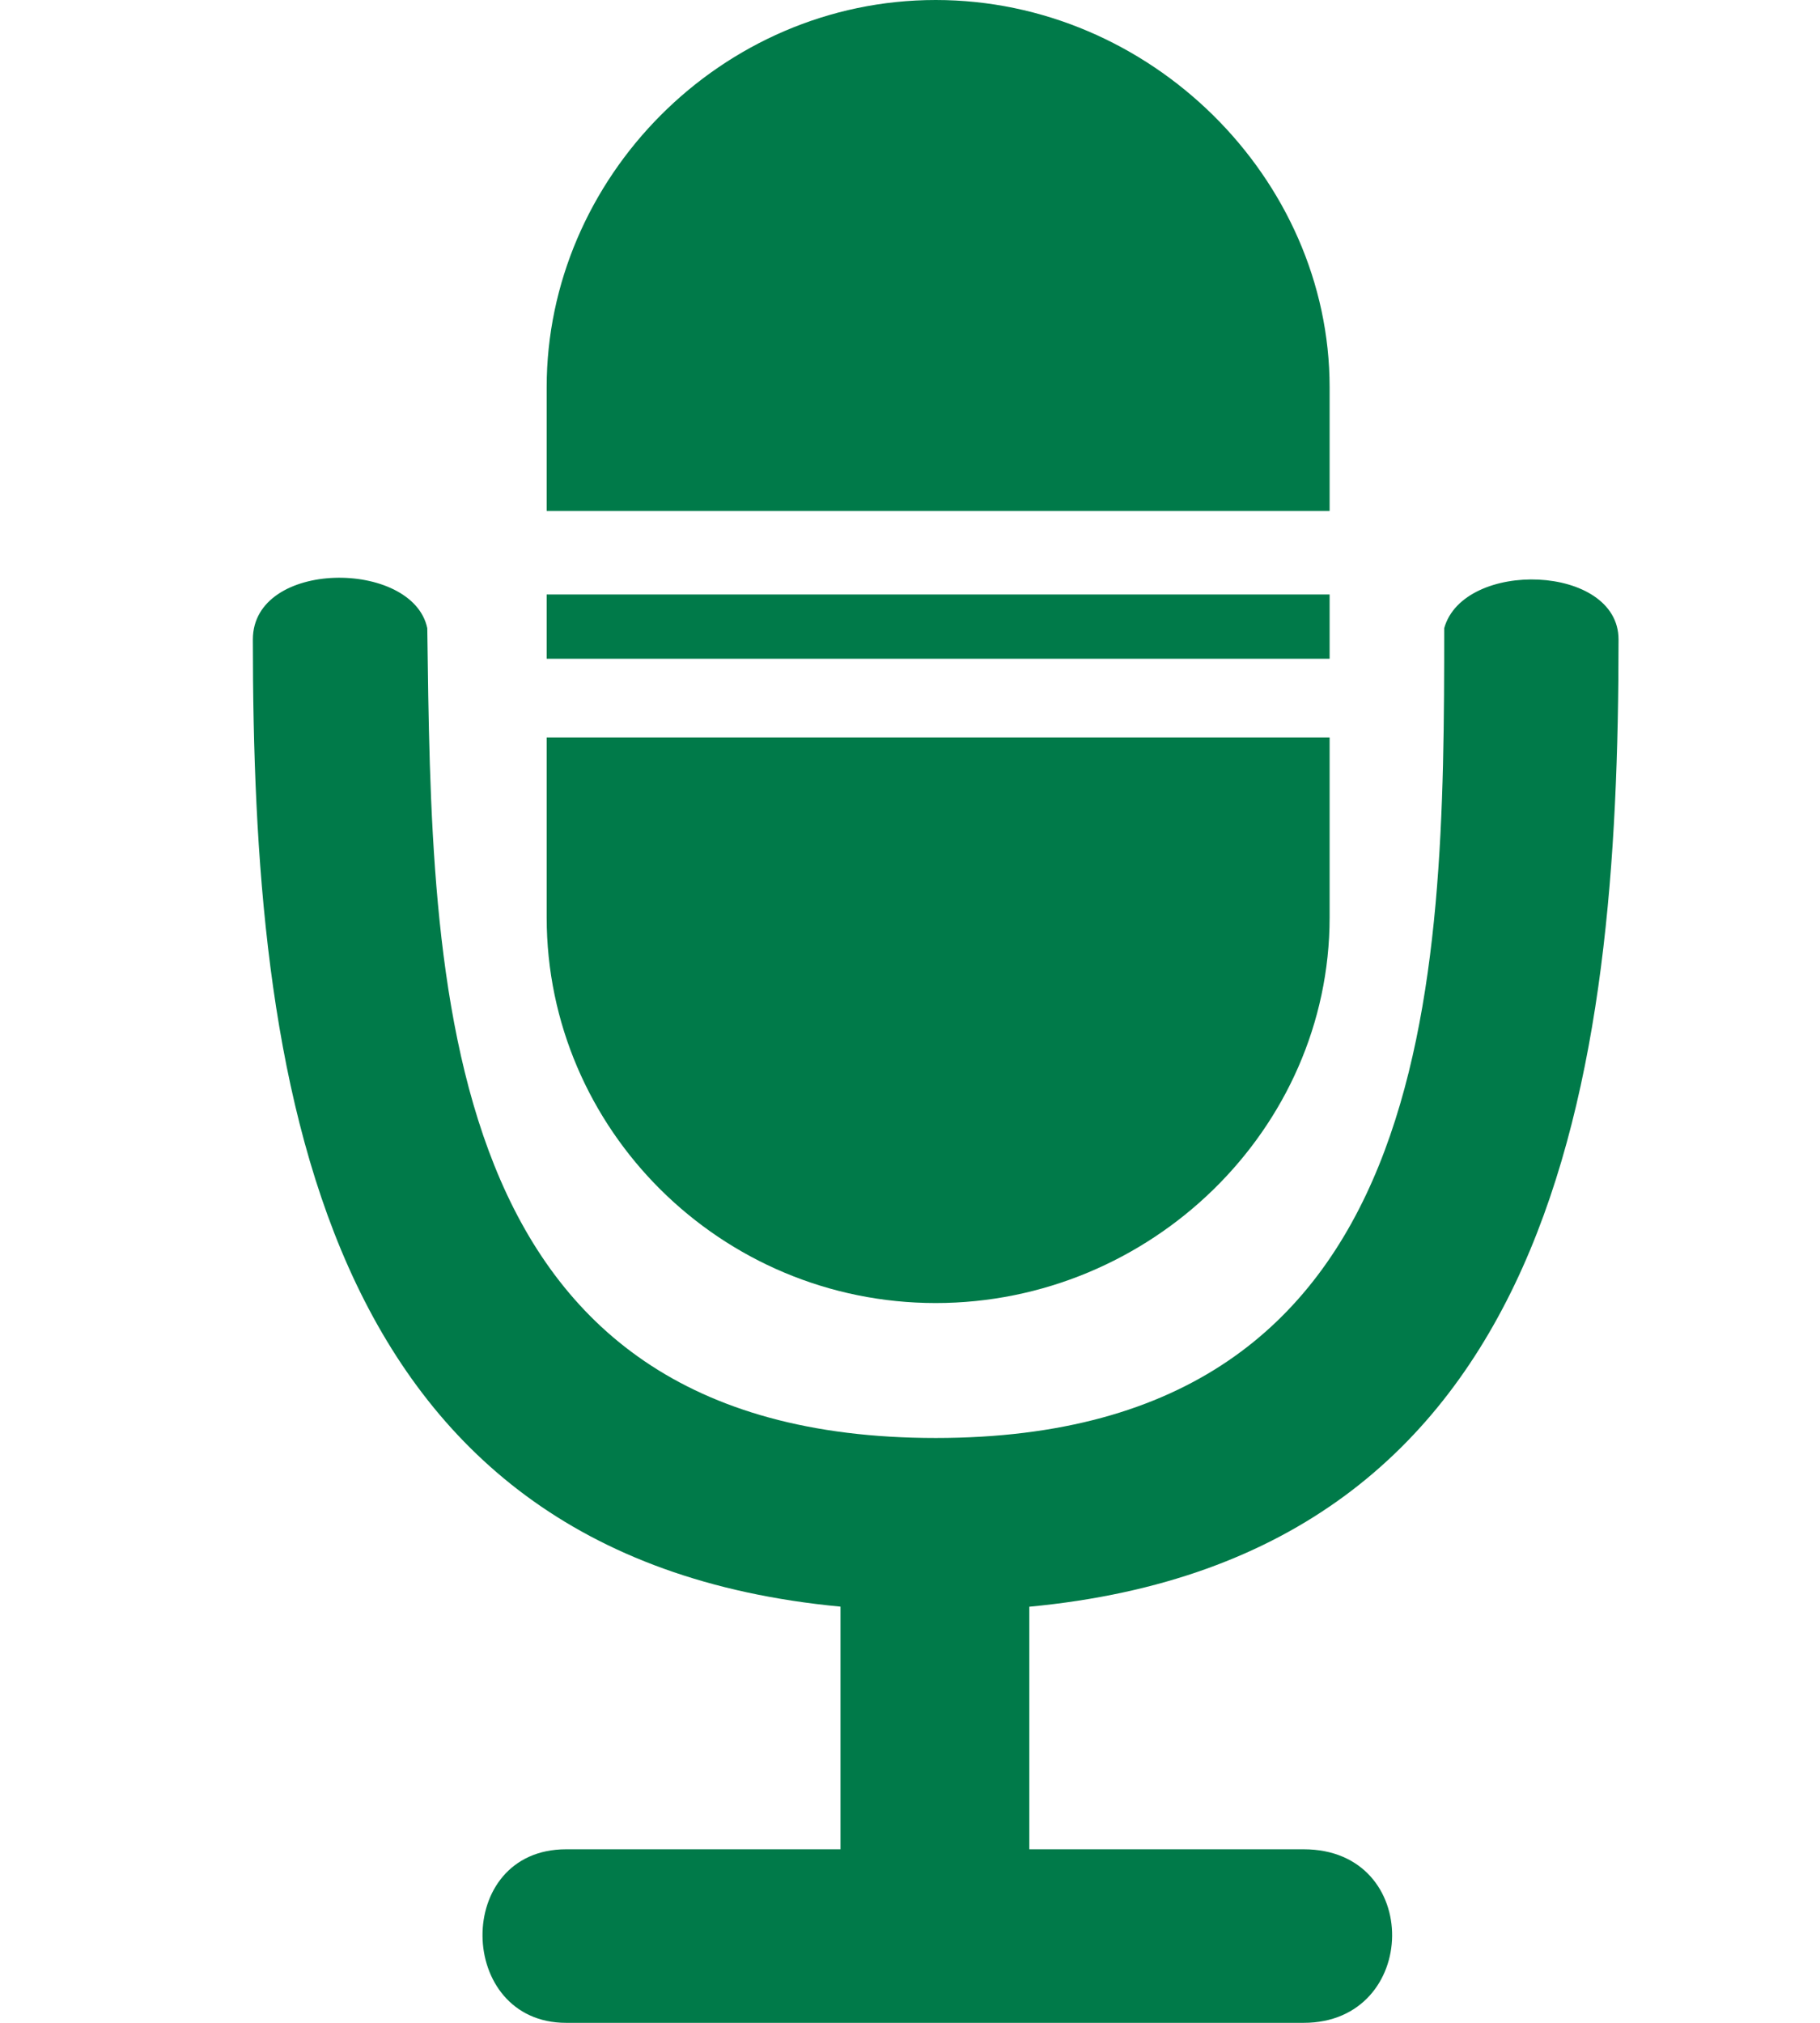 <svg width="18" height="20" viewBox="0 0 17 24" fill="none" xmlns="http://www.w3.org/2000/svg">
<g clip-path="url(#clip0_4531_3362)">
<path fill-rule="evenodd" clip-rule="evenodd" d="M8.805 0C11.353 0 13.48 2.116 13.48 4.594V6.062H4.188V4.594C4.188 2.116 6.257 0 8.805 0ZM13.48 7.053V7.816H4.188V7.053H13.479H13.48ZM13.48 8.75V10.885C13.48 13.401 11.353 15.46 8.805 15.46C6.257 15.46 4.188 13.401 4.188 10.885V8.75H13.48Z" fill="#007A49"/>
<path fill-rule="evenodd" clip-rule="evenodd" d="M7.675 19.062C1.41 18.471 0.701 12.753 0.701 7.587C0.701 6.634 2.598 6.634 2.771 7.453C2.828 11.647 2.828 17.061 8.805 17.061C14.782 17.061 14.84 11.647 14.84 7.453C15.07 6.634 16.909 6.691 16.909 7.587C16.909 12.753 16.2 18.471 9.916 19.063V21.941H13.173C14.591 21.941 14.552 24 13.173 24H4.418C3.115 24 3.077 21.941 4.418 21.941H7.675V19.063V19.062Z" fill="#007A49"/>
</g>
<defs>
<clipPath id="clip0_4531_3362">
<rect width="16.208" height="24" fill="white" transform="translate(0.701)"/>
</clipPath>
</defs>
</svg>

